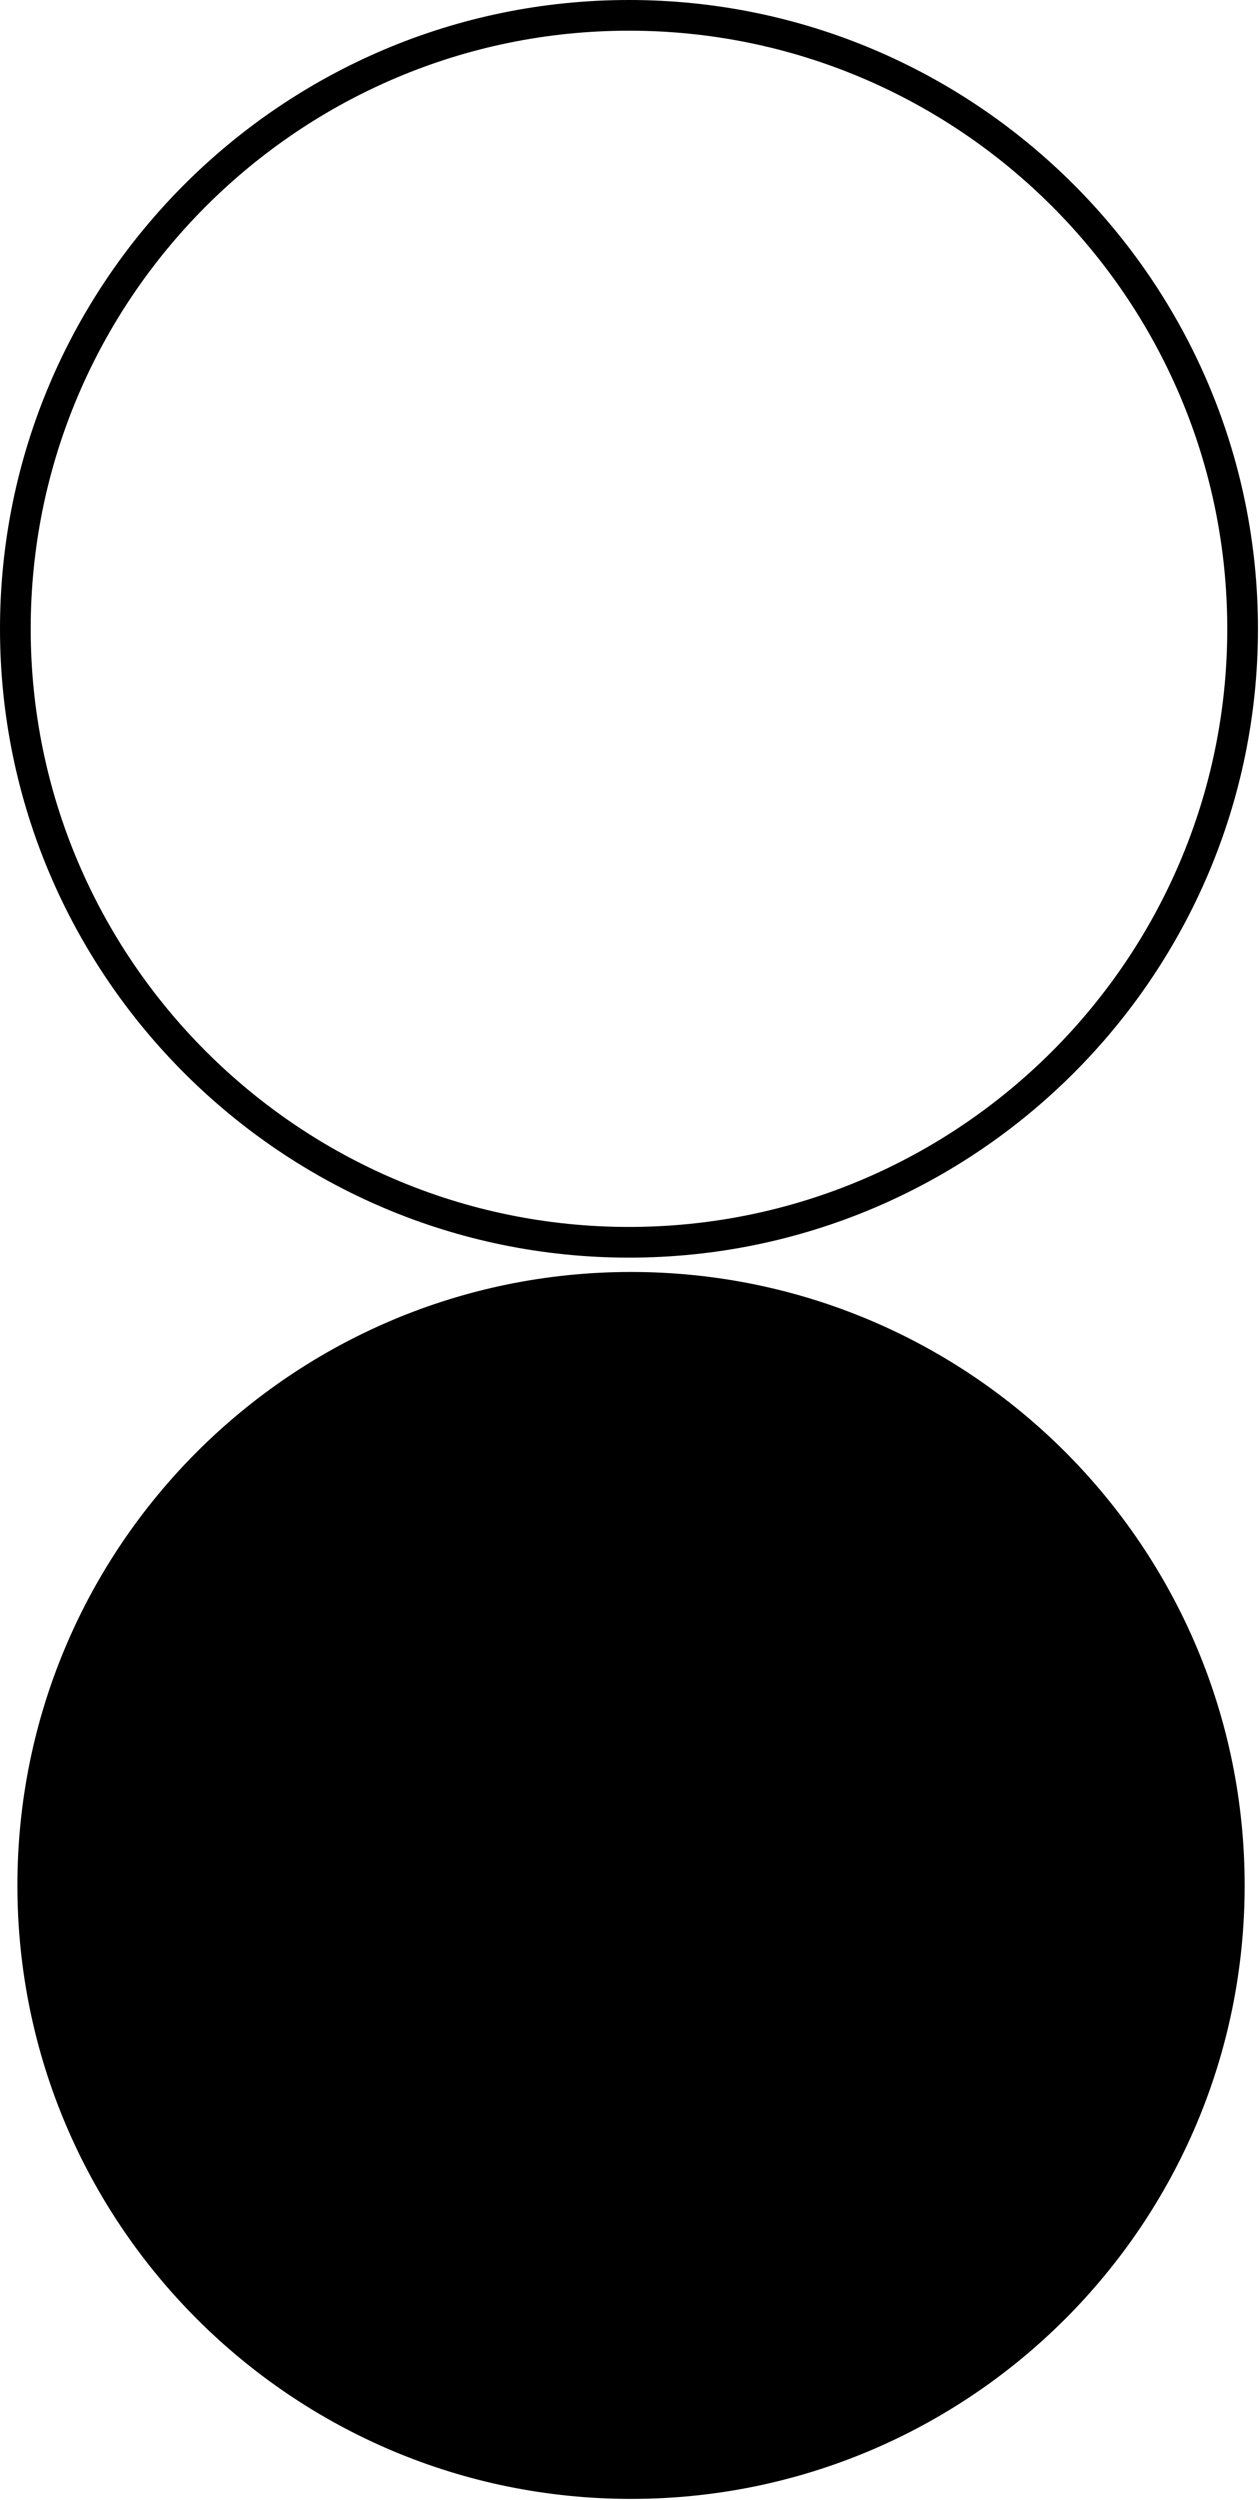 
<svg width="974" height="1934" viewBox="0 0 974 1934" fill="none" xmlns="http://www.w3.org/2000/svg">
<path d="M486.6 972.896C218.281 972.896 0 754.683 0 486.448C0 218.213 218.281 0 486.6 0C754.919 0 973.2 218.213 973.2 486.448C973.2 754.683 754.919 972.896 486.6 972.896ZM486.6 23.745C231.424 23.745 23.752 231.272 23.752 486.448C23.752 741.623 231.345 949.151 486.6 949.151C741.855 949.151 949.448 741.623 949.448 486.448C949.448 231.272 741.776 23.745 486.6 23.745Z" fill="black"/>
<path d="M488.183 1933.13C750.366 1933.13 962.907 1720.65 962.907 1458.55C962.907 1196.45 750.366 983.977 488.183 983.977C226 983.977 13.459 1196.45 13.459 1458.55C13.459 1720.65 226 1933.13 488.183 1933.13Z" fill="black"/>
</svg>
